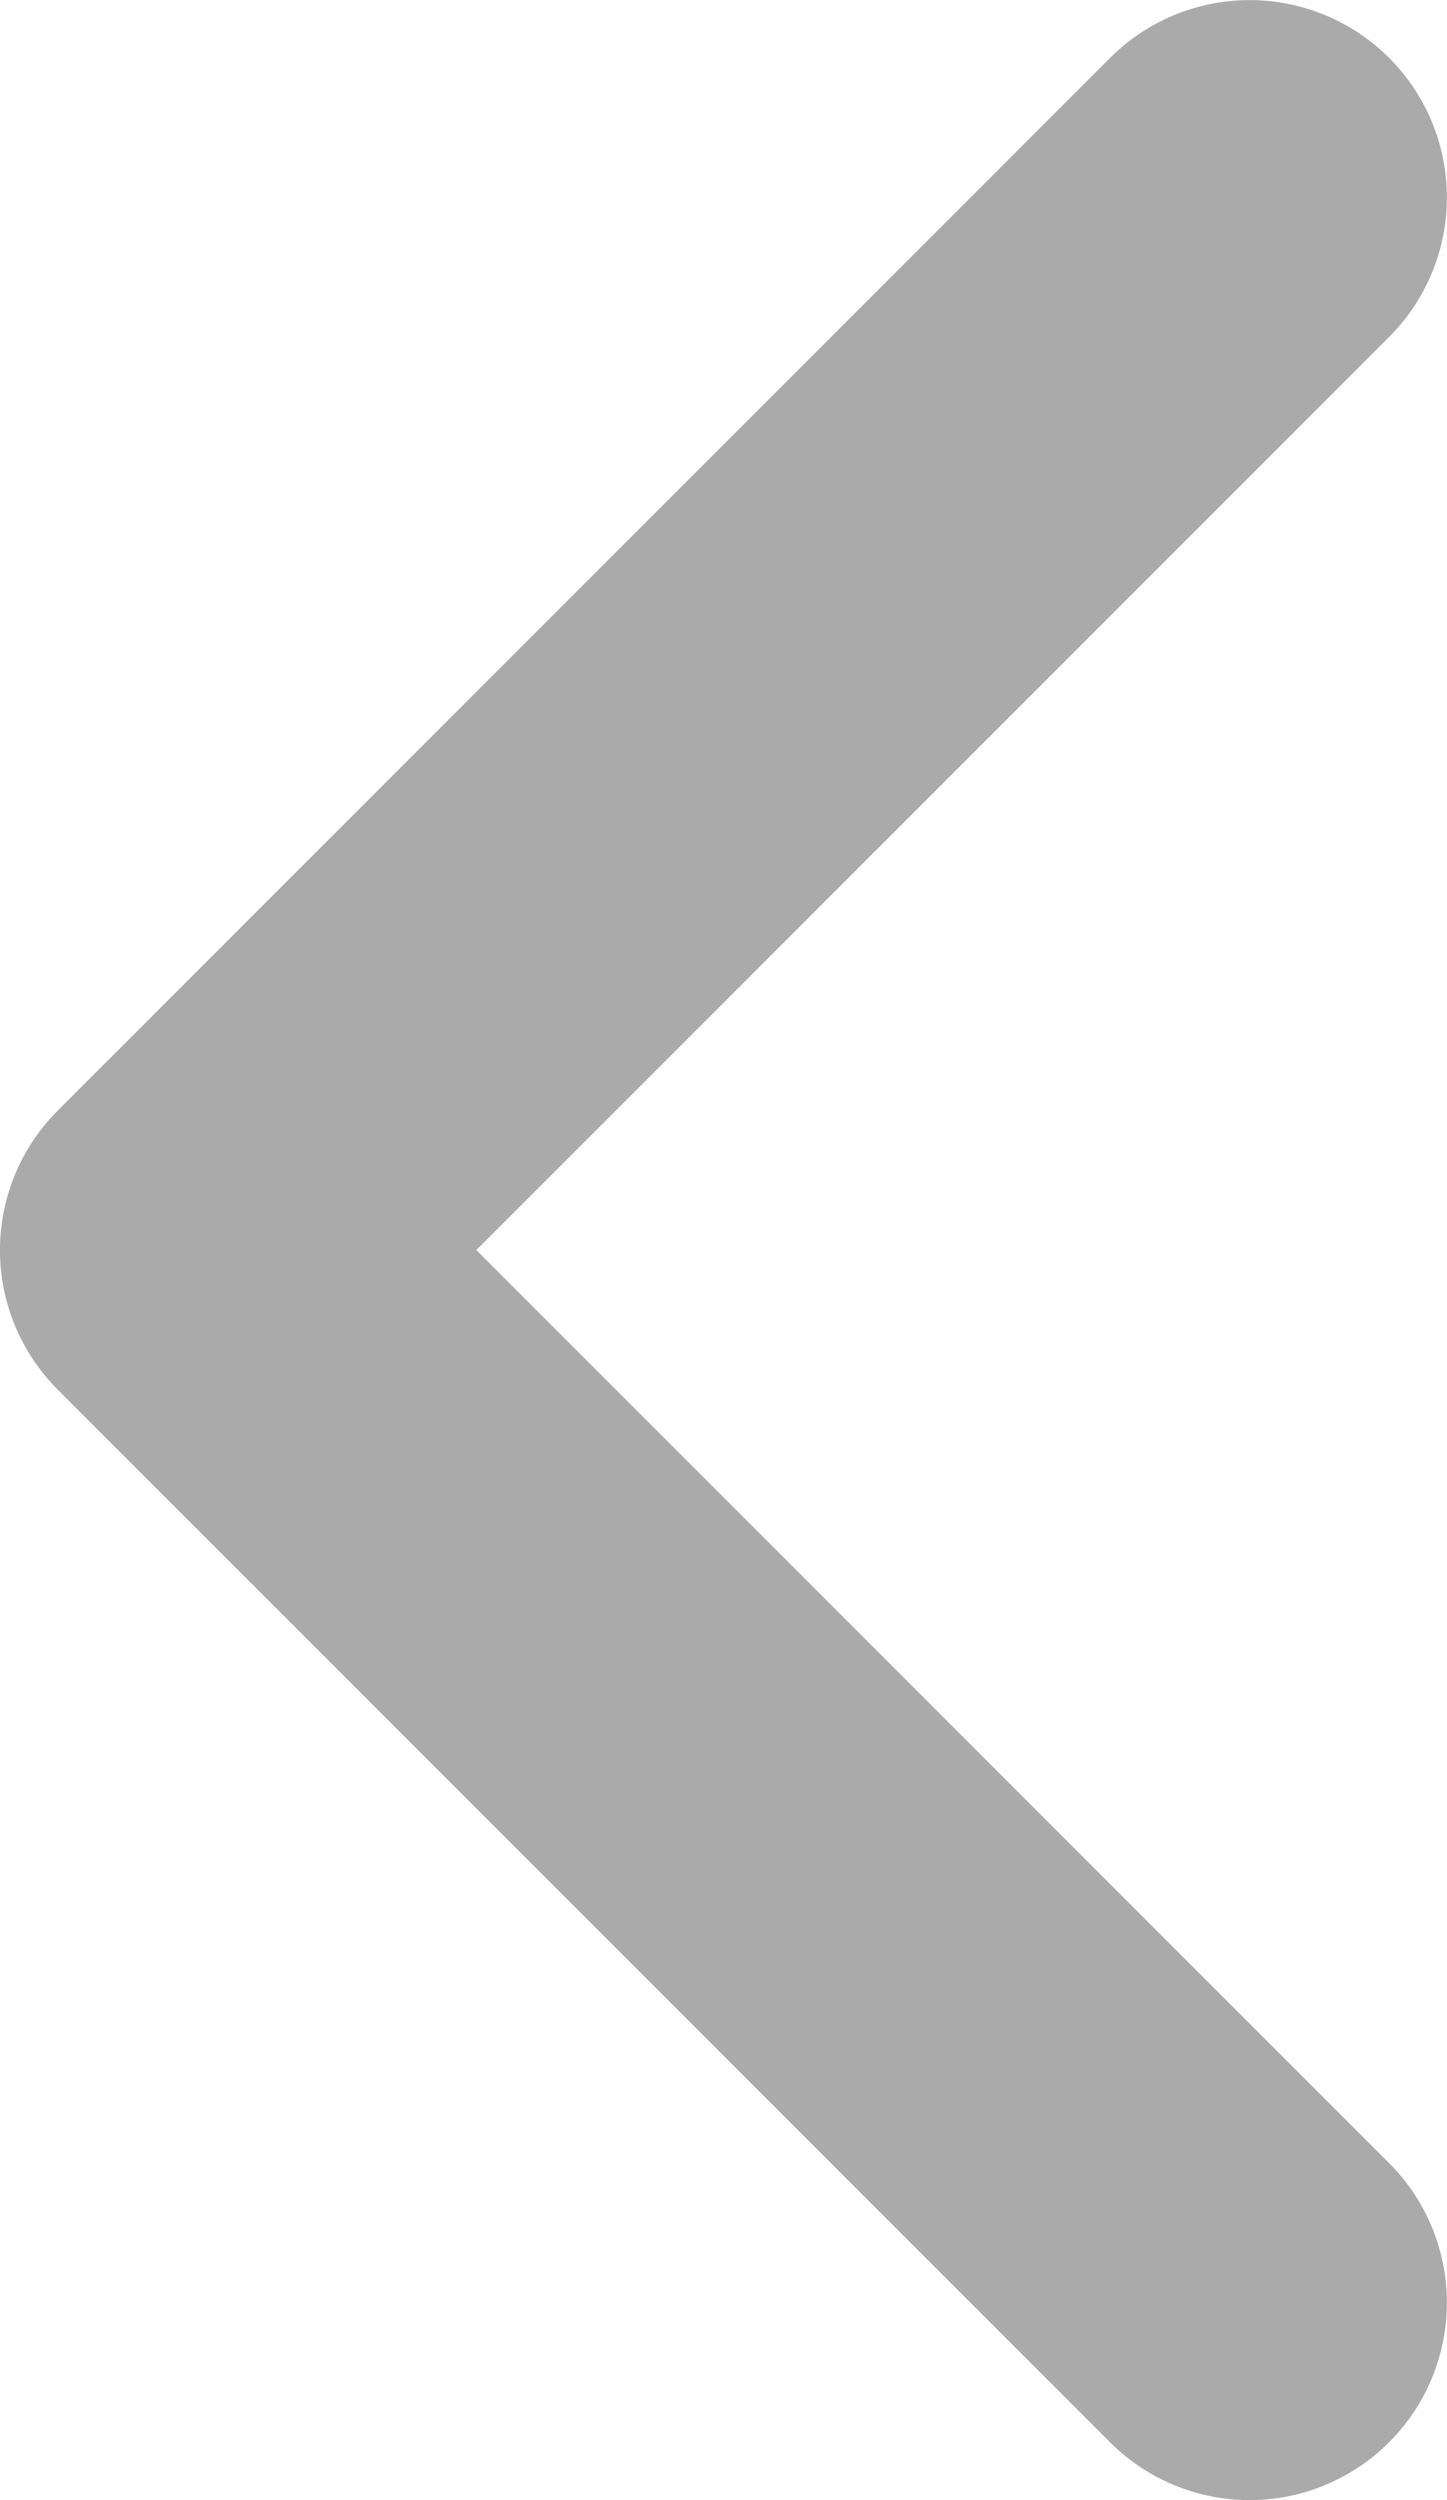 <svg xmlns="http://www.w3.org/2000/svg" width="11" height="19" viewBox="0 0 11 19"><path d="M15356.67-3585.282a1.5,1.5,0,0,1-1.061-.439l-8-8a1.5,1.5,0,0,1,0-2.121l8-8a1.5,1.5,0,0,1,2.121,0,1.5,1.5,0,0,1,0,2.121l-6.939,6.939,6.939,6.939a1.5,1.5,0,0,1,0,2.121A1.5,1.5,0,0,1,15356.67-3585.282Z" transform="translate(-15347.17 3604.282)" fill="#aaa"/></svg>